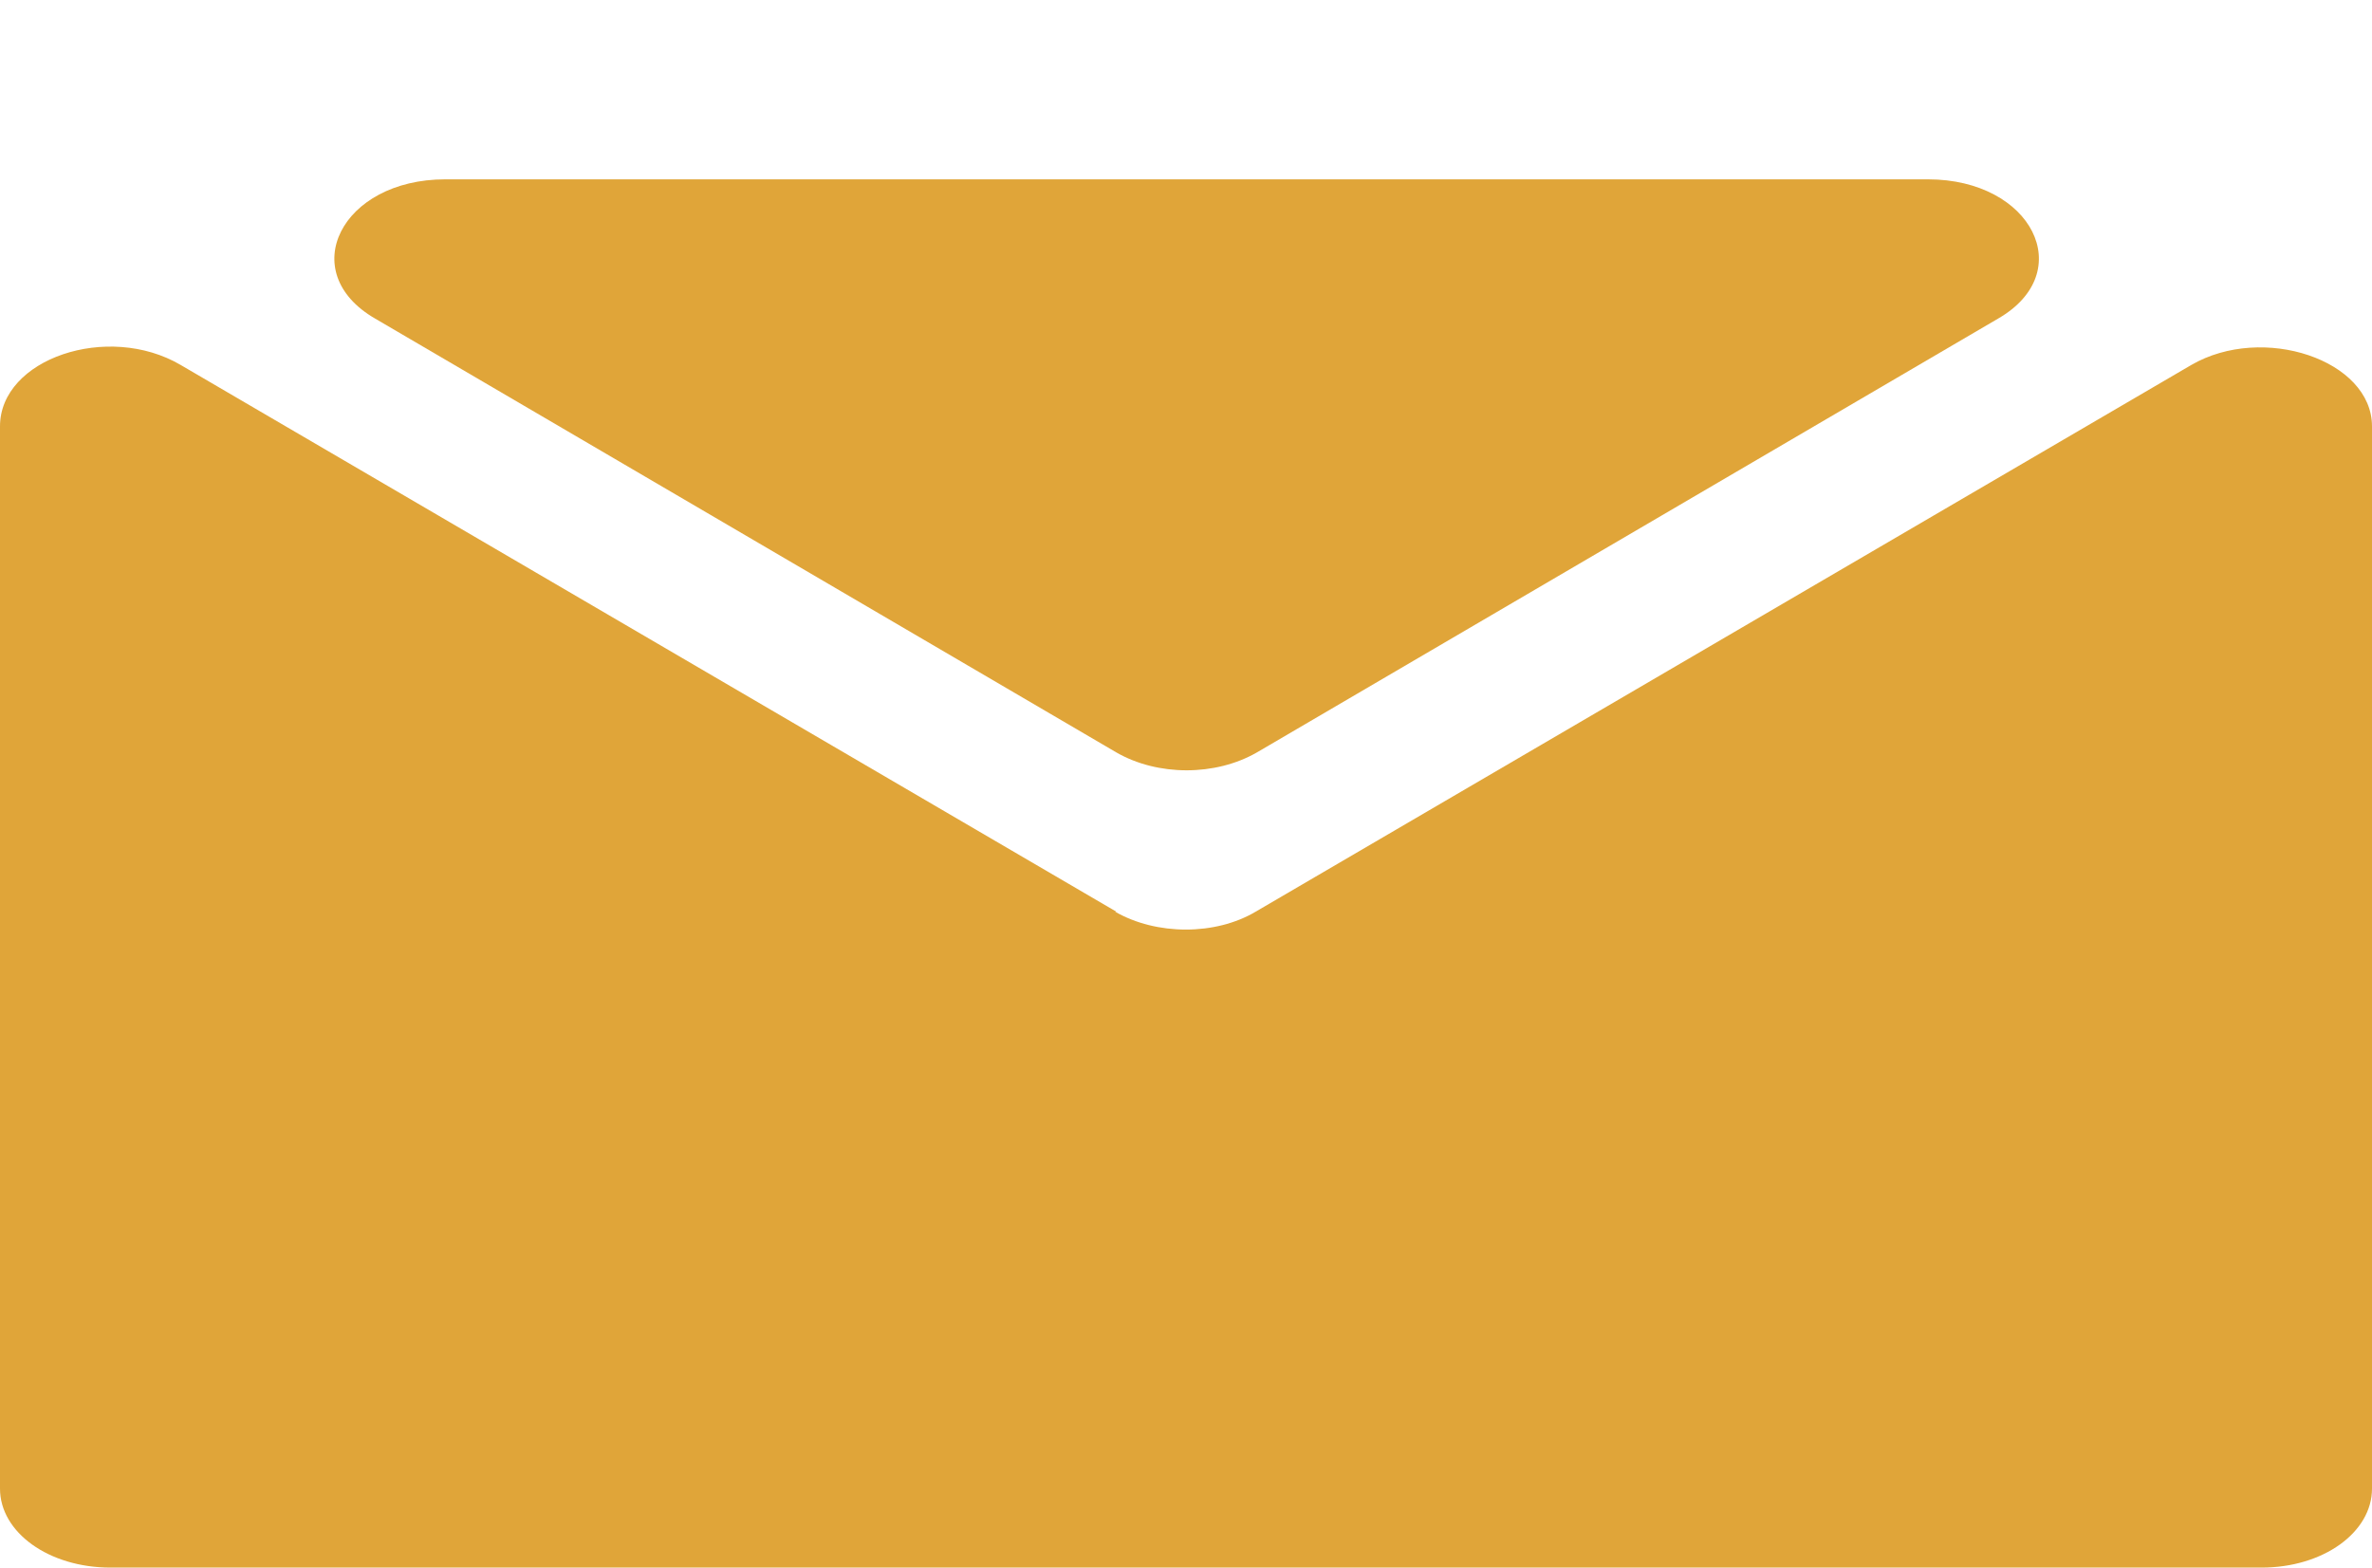 <?xml version="1.0" encoding="UTF-8"?>
<svg id="Layer_2" data-name="Layer 2" xmlns="http://www.w3.org/2000/svg" viewBox="0 0 18.91 12.5">
  <defs>
    <style>
      .cls-1 {
        fill: #e0a539;
      }
    </style>
  </defs>
  <g id="PRINT">
    <g>
      <path class="cls-1" d="M15.36,1.43H3.55c-.83,0-1.2,.74-.56,1.11l5.91,3.46c.33,.19,.79,.19,1.12,0l5.91-3.46c.64-.37,.27-1.11-.56-1.11Z"/>
      <path class="cls-1" d="M8.9,7.27L1.44,2.91c-.58-.34-1.44-.05-1.44,.49V11.87c0,.35,.39,.63,.88,.63H18.03c.49,0,.88-.28,.88-.63V3.4c0-.53-.87-.82-1.44-.49l-7.46,4.36c-.32,.19-.79,.19-1.12,0Z"/>
    </g>
  </g>
</svg>